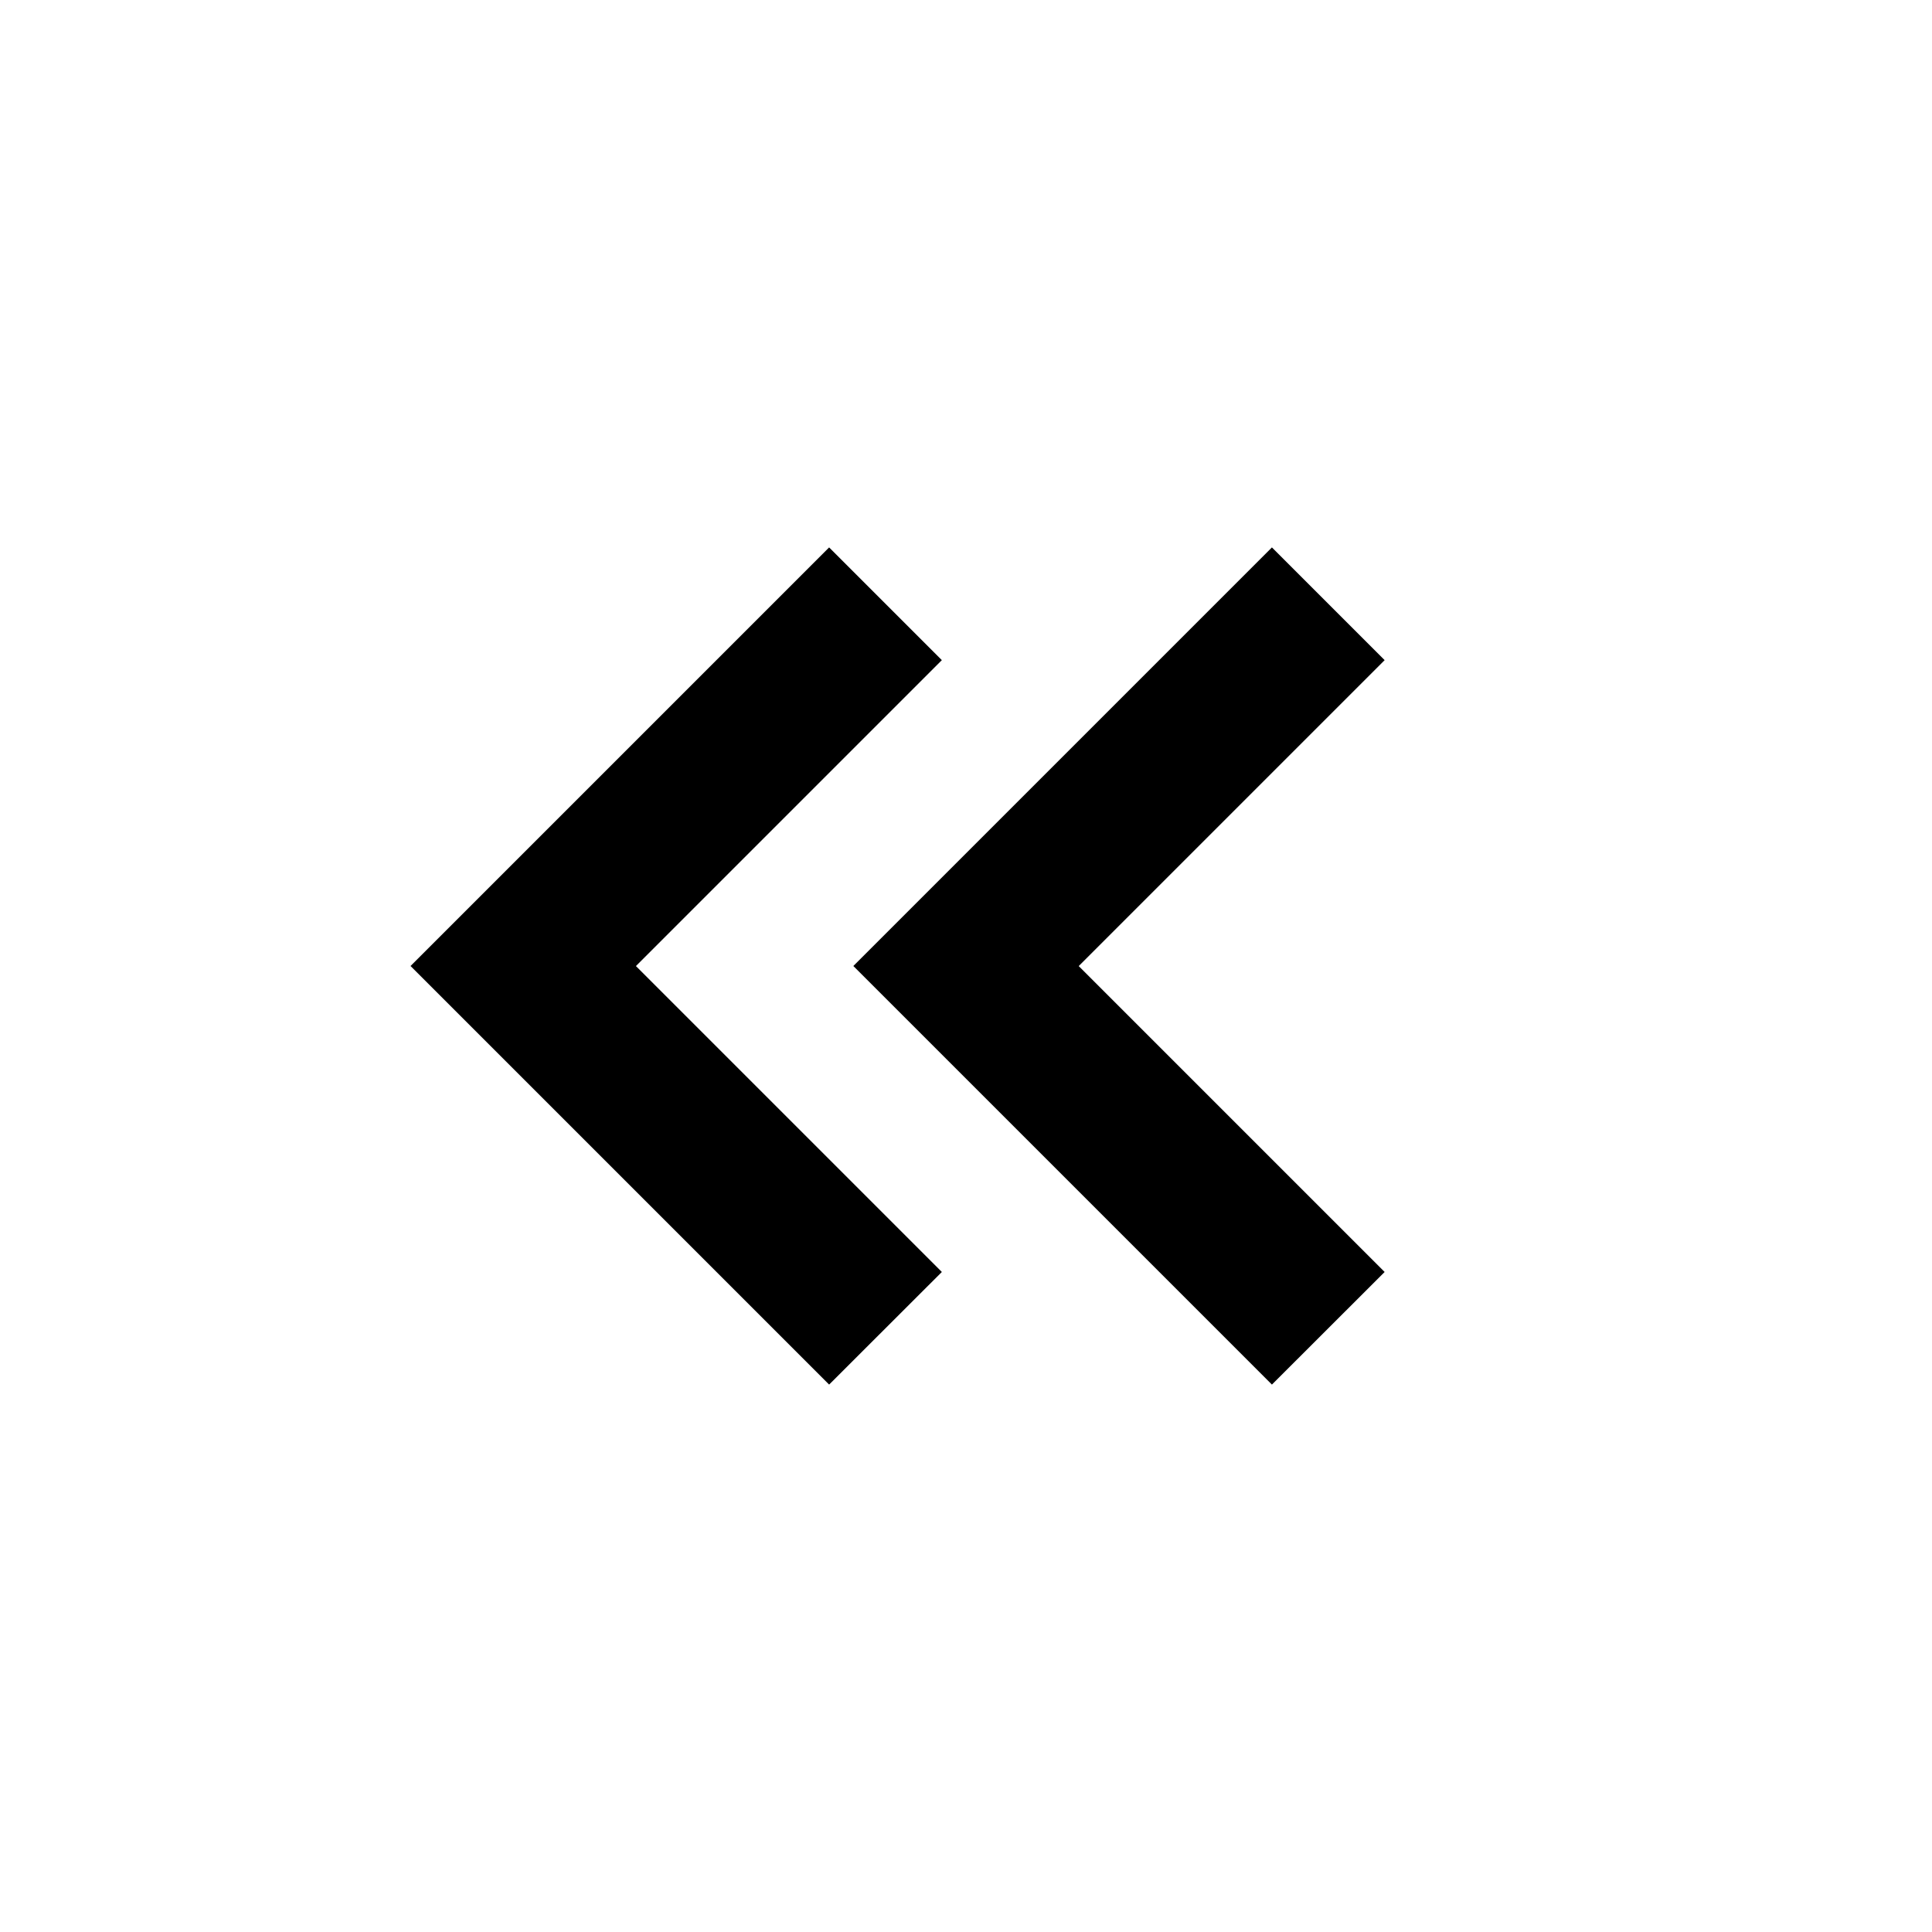 <?xml version="1.0" encoding="utf-8"?>
<!-- Generated by IcoMoon.io -->
<!DOCTYPE svg PUBLIC "-//W3C//DTD SVG 1.1//EN" "http://www.w3.org/Graphics/SVG/1.1/DTD/svg11.dtd">
<svg version="1.1" xmlns="http://www.w3.org/2000/svg" xmlns:xlink="http://www.w3.org/1999/xlink" width="32" height="32" viewBox="0 0 32 32">
<path fill="#000000" d="M21.067 22.933l-6.933-6.933 6.933-6.933 1.867 1.867-5.067 5.067 5.067 5.067z"></path>
<path fill="#000000" d="M13.733 22.933l-6.933-6.933 6.933-6.933 1.867 1.867-5.067 5.067 5.067 5.067z"></path>
</svg>
